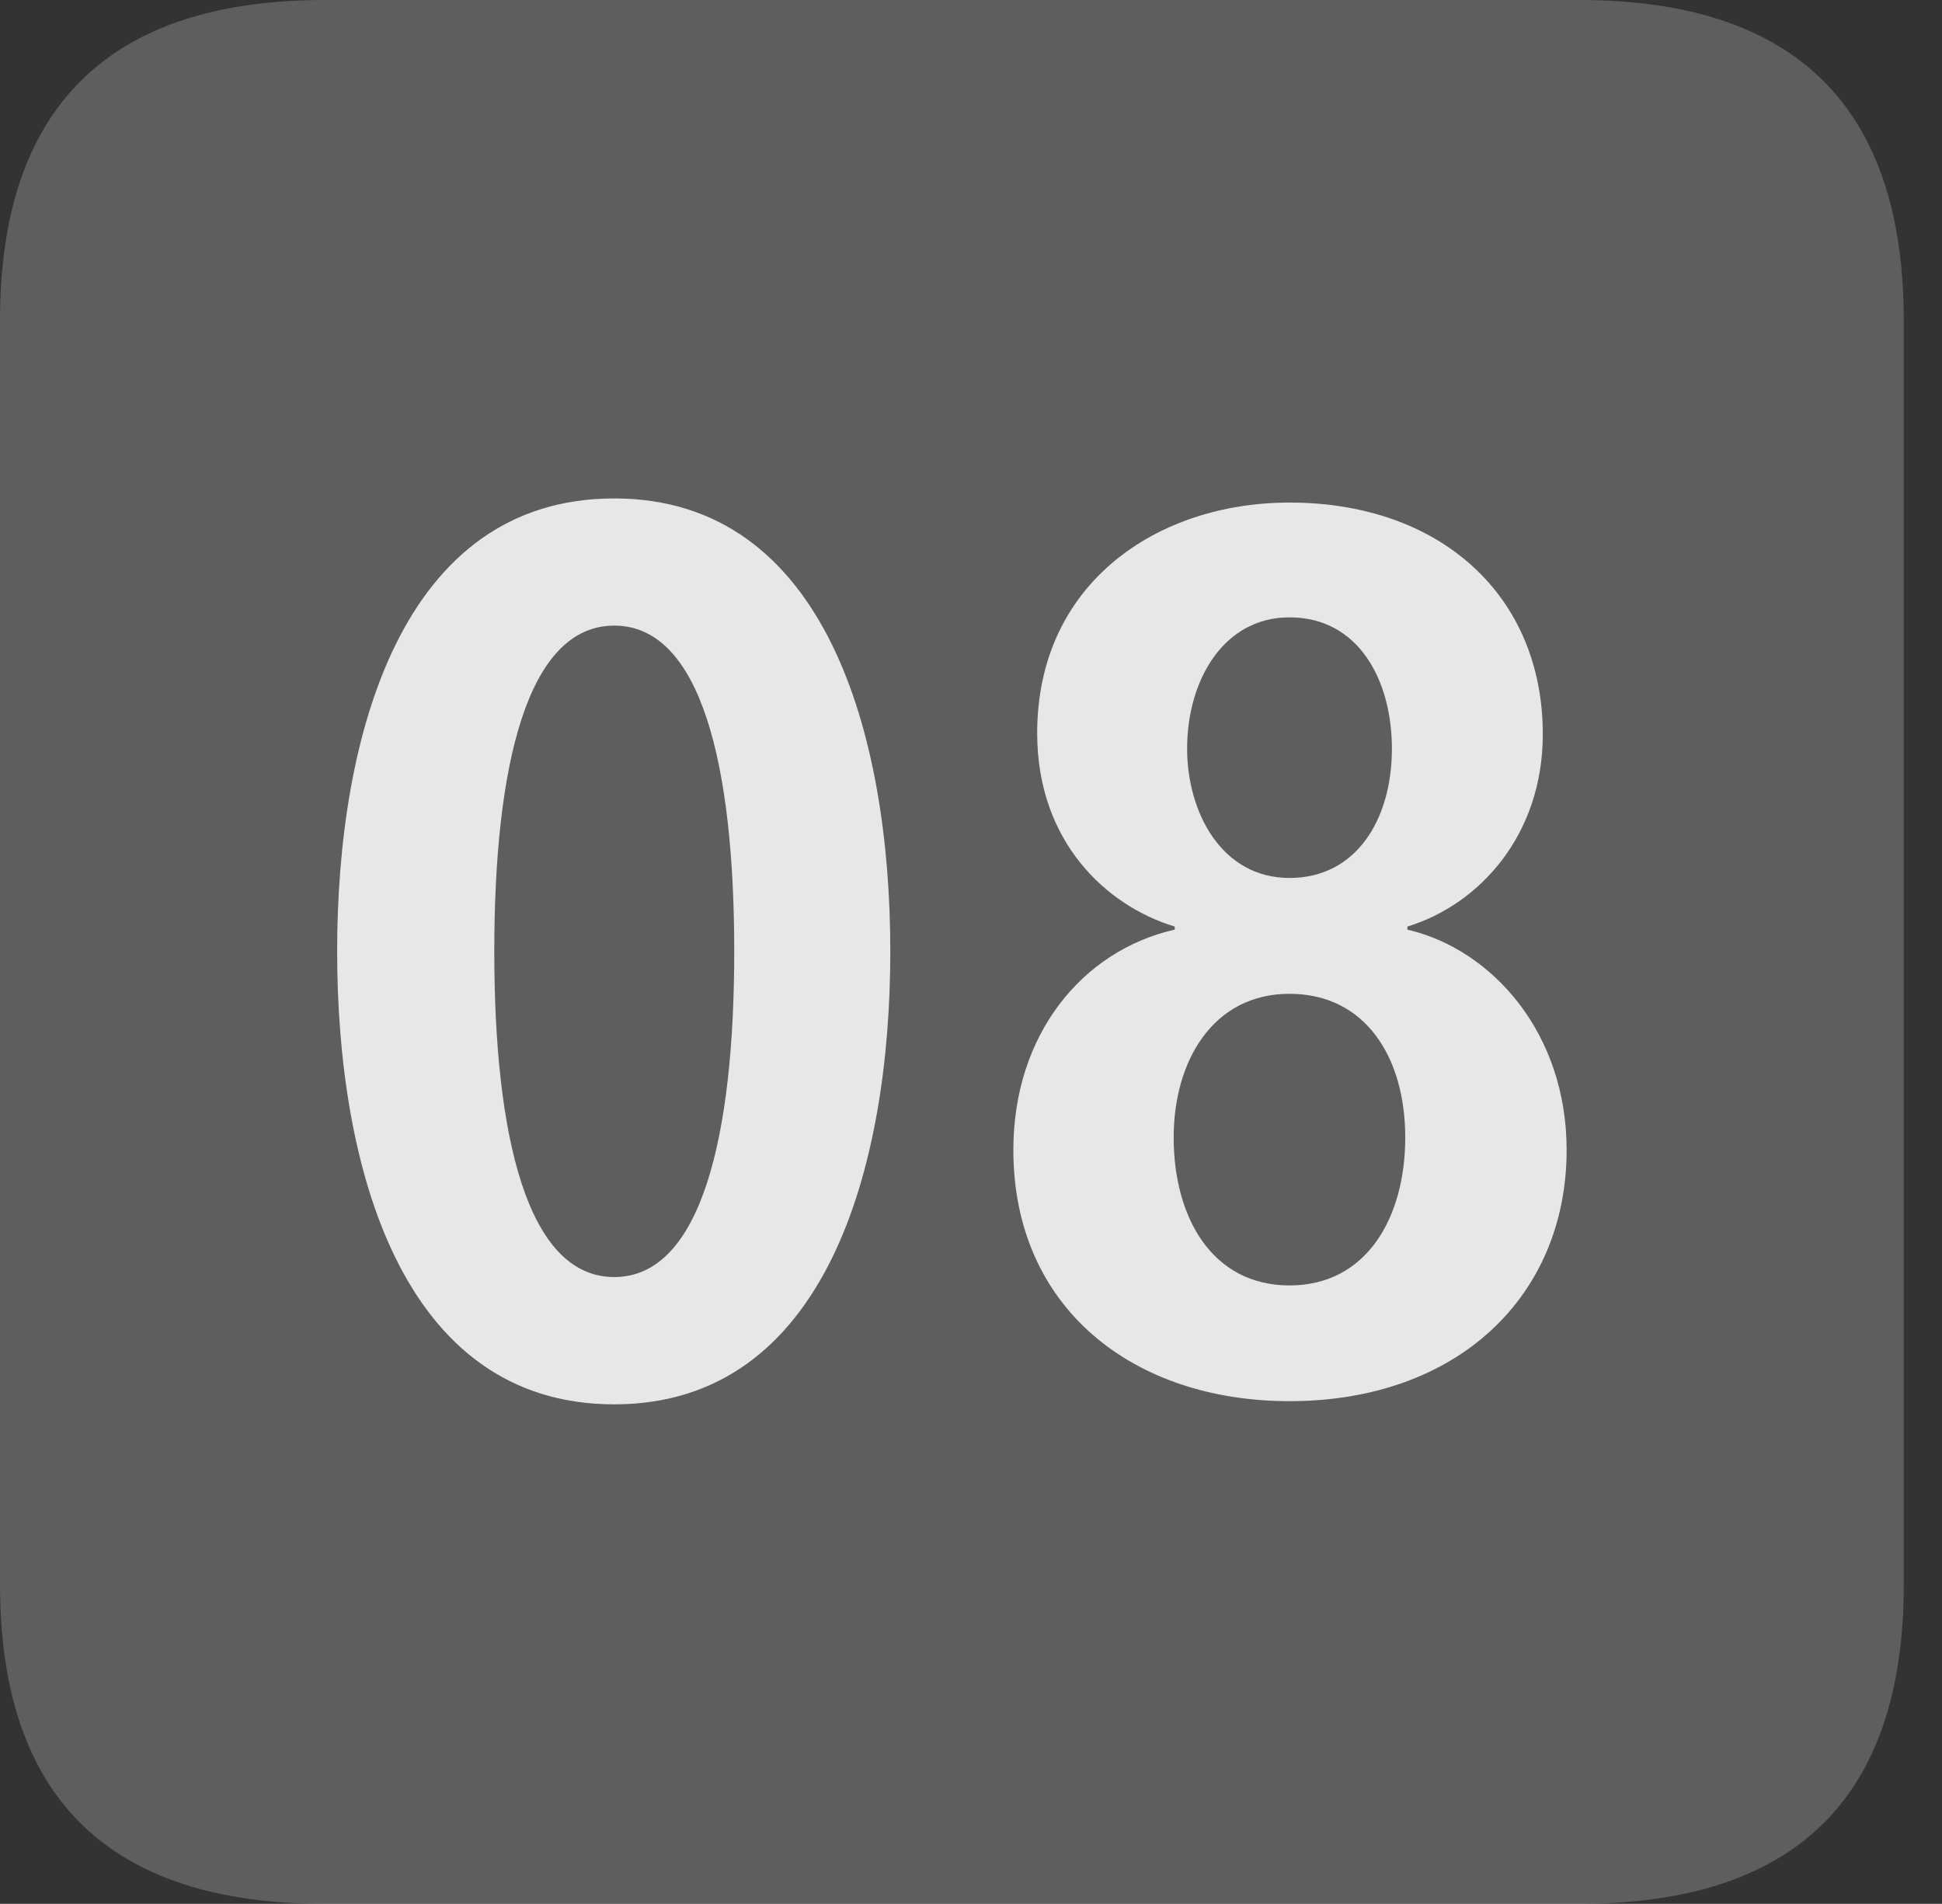 <?xml version="1.0" encoding="UTF-8"?>
<!--Generator: Apple Native CoreSVG 341-->
<!DOCTYPE svg
PUBLIC "-//W3C//DTD SVG 1.1//EN"
       "http://www.w3.org/Graphics/SVG/1.1/DTD/svg11.dtd">
<svg version="1.1" xmlns="http://www.w3.org/2000/svg" xmlns:xlink="http://www.w3.org/1999/xlink" viewBox="0 0 18.34 17.979">
 <rect x="0" y="0" width="18.34" height="17.979" fill="#333333" stroke="none"/>
 <g>
  <rect height="17.979" opacity="0" width="18.34" x="0" y="0"/>
  <path d="M3.066 17.979L14.912 17.979C16.963 17.979 17.979 16.973 17.979 14.961L17.979 3.027C17.979 1.016 16.963 0 14.912 0L3.066 0C1.025 0 0 1.016 0 3.027L0 14.961C0 16.973 1.025 17.979 3.066 17.979Z" fill="white" fill-opacity="0.212"/>
  <path d="M5.801 13.262C3.789 13.262 3.184 11.016 3.184 8.984C3.184 6.953 3.789 4.707 5.801 4.707C7.803 4.707 8.408 6.953 8.408 8.984C8.408 11.016 7.803 13.262 5.801 13.262ZM5.801 12.06C6.621 12.06 6.934 10.732 6.934 8.984C6.934 7.227 6.621 5.908 5.801 5.908C4.98 5.908 4.668 7.227 4.668 8.984C4.668 10.732 4.98 12.06 5.801 12.06ZM12.178 13.232C10.703 13.232 9.57 12.354 9.57 10.859C9.57 9.766 10.225 8.975 11.094 8.779L11.094 8.75C10.449 8.555 9.795 7.949 9.795 6.924C9.795 5.508 10.928 4.746 12.178 4.746C13.604 4.746 14.57 5.625 14.57 6.934C14.57 7.891 13.965 8.545 13.291 8.75L13.291 8.779C14.092 8.965 14.795 9.756 14.795 10.859C14.795 12.236 13.77 13.232 12.178 13.232ZM12.178 8.291C12.812 8.291 13.145 7.734 13.145 7.07C13.145 6.426 12.832 5.83 12.178 5.83C11.553 5.83 11.211 6.426 11.211 7.07C11.211 7.666 11.533 8.291 12.178 8.291ZM12.178 12.139C12.91 12.139 13.271 11.494 13.271 10.742C13.271 9.98 12.891 9.385 12.178 9.385C11.455 9.385 11.084 10.02 11.084 10.742C11.084 11.494 11.445 12.139 12.178 12.139Z" fill="white" fill-opacity="0.85"/>
 </g>
</svg>
